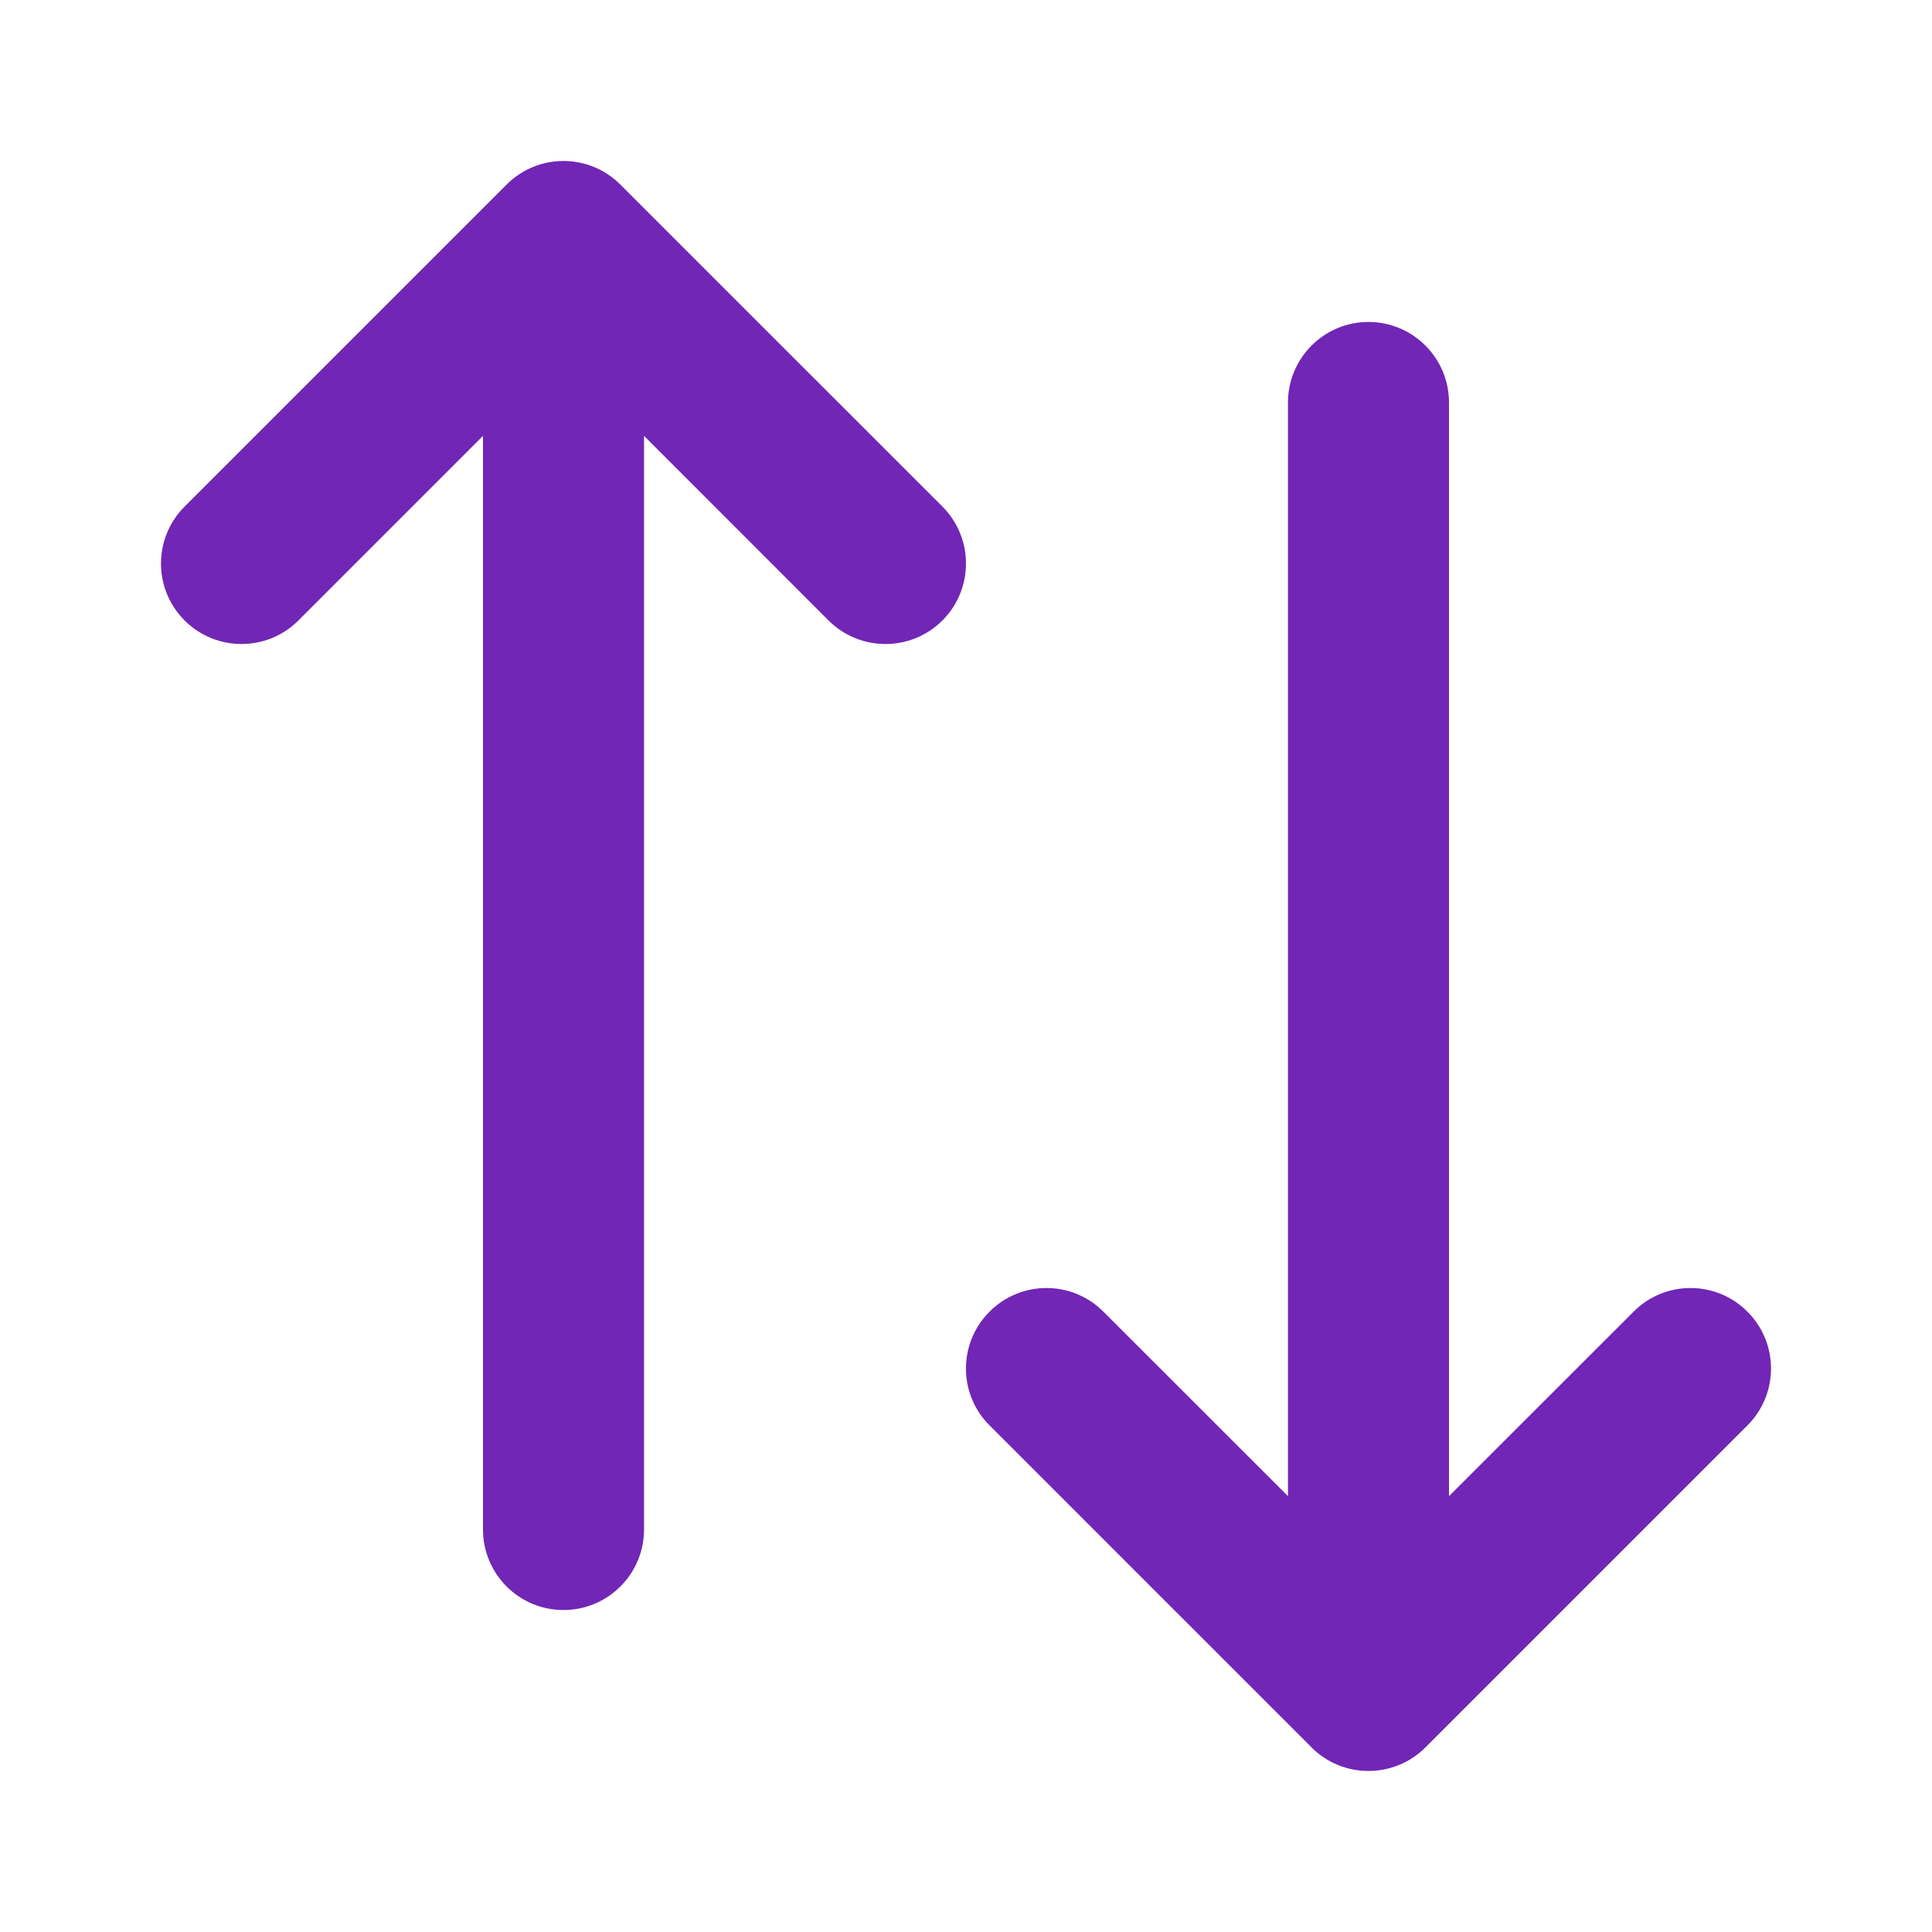 <svg width="20" height="20" viewBox="0 0 20 20" fill="none" xmlns="http://www.w3.org/2000/svg">
<g clip-path="url(#clip0_114_274)">
<path fill-rule="evenodd" clip-rule="evenodd" d="M5.244 1.911C5.569 1.585 6.097 1.585 6.422 1.911L9.756 5.244C10.081 5.57 10.081 6.097 9.756 6.423C9.43 6.748 8.903 6.748 8.577 6.423L6.667 4.512V15.833C6.667 16.294 6.293 16.667 5.833 16.667C5.373 16.667 5 16.294 5 15.833V4.512L3.089 6.423C2.764 6.748 2.236 6.748 1.911 6.423C1.585 6.097 1.585 5.57 1.911 5.244L5.244 1.911ZM14.166 3.333C14.627 3.333 15 3.707 15 4.167L15 15.488L16.911 13.578C17.236 13.252 17.764 13.252 18.089 13.578C18.415 13.903 18.415 14.431 18.089 14.756L14.756 18.089C14.6 18.246 14.387 18.333 14.166 18.333C13.945 18.333 13.733 18.246 13.577 18.089L10.244 14.756C9.918 14.431 9.918 13.903 10.244 13.578C10.569 13.252 11.097 13.252 11.422 13.578L13.333 15.488L13.333 4.167C13.333 3.707 13.706 3.333 14.166 3.333Z" fill="#7126B5"/>
</g>
<defs>
<clipPath id="clip0_114_274">
<rect width="16.667" height="16.667" fill="white" transform="translate(1.667 1.667)"/>
</clipPath>
</defs>
</svg>
